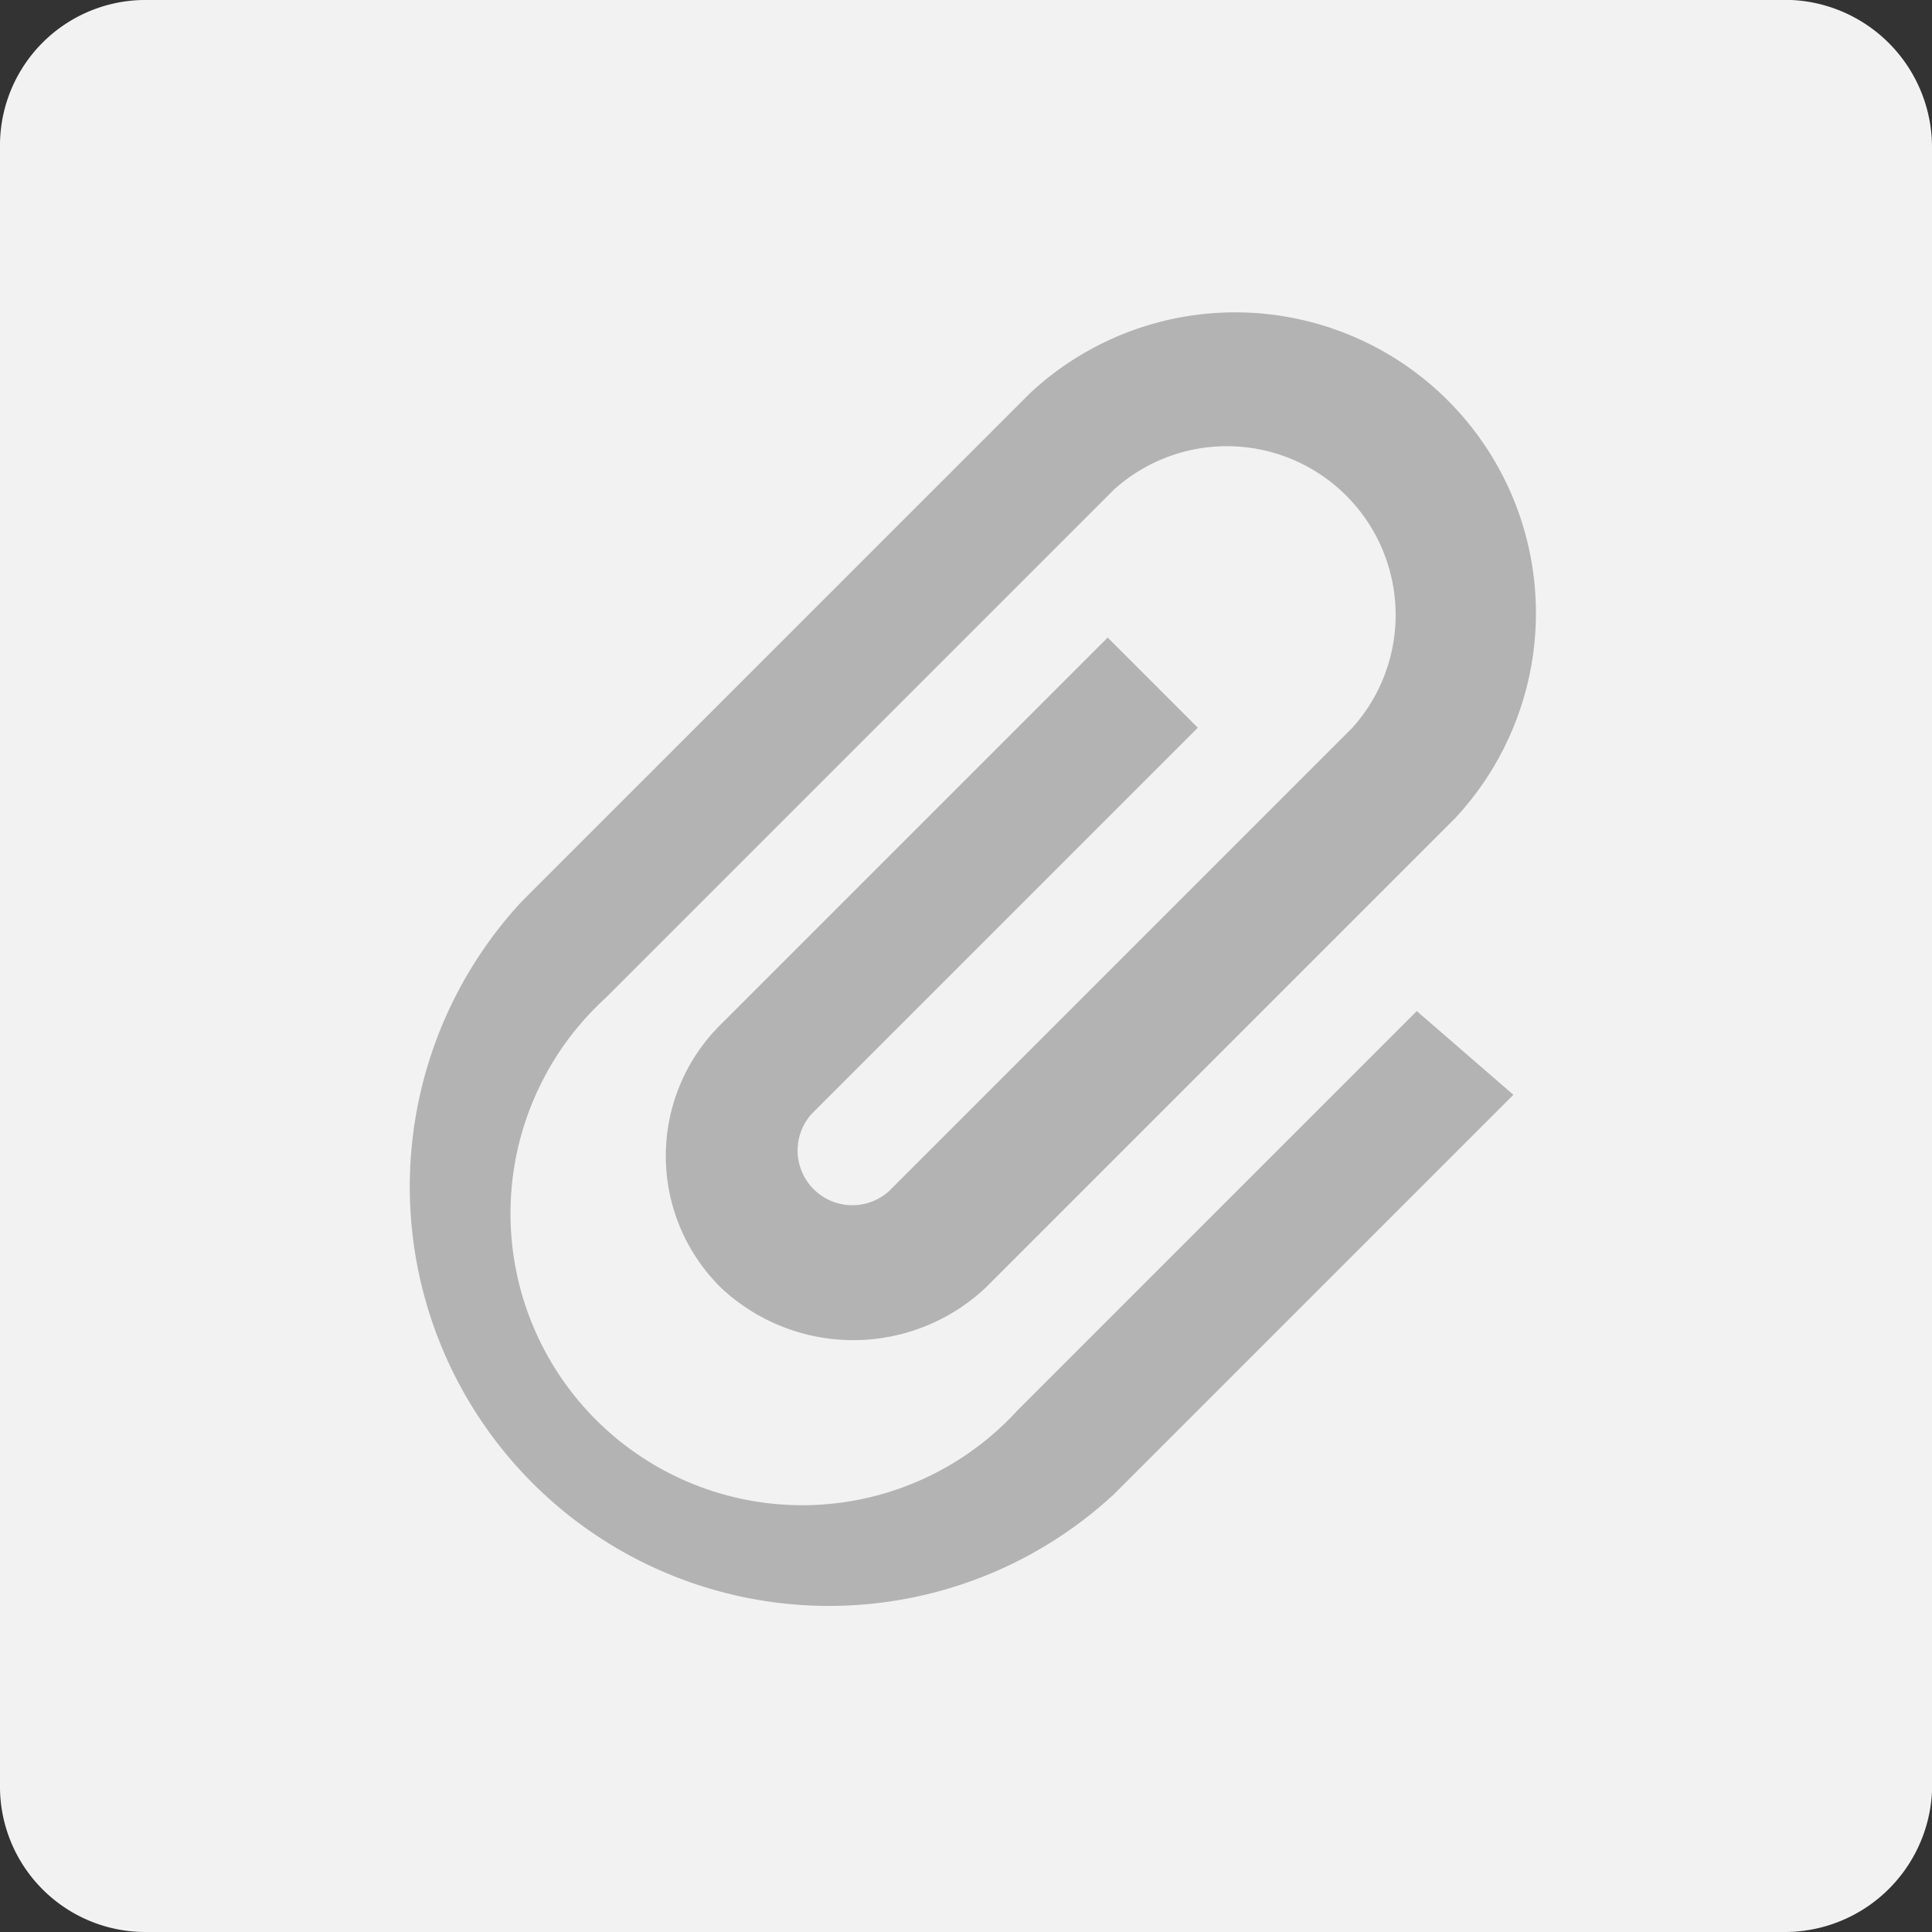 <svg xmlns="http://www.w3.org/2000/svg" viewBox="0 0 30 30"><rect x="0" y="0" width="30" height="30" fill="#333333" stroke="none"/><defs><style>.cls-1{fill:#f2f2f2;}.cls-2{fill:#b3b3b3;}</style></defs><title>附件</title><g id="图层_2" data-name="图层 2"><g id="图层_1-2" data-name="图层 1"><path class="cls-1" d="M27.7,30H2.3A2.26,2.26,0,0,1,0,27.7V2.3A2.26,2.26,0,0,1,2.3,0H27.6A2.29,2.29,0,0,1,30,2.3V27.6A2.29,2.29,0,0,1,27.7,30Z"/><path class="cls-2" d="M23.5,17l-6.2,6.2A6.51,6.51,0,0,1,8.1,14L16,6.1a4.67,4.67,0,0,1,6.6,6.6L15.3,20a3,3,0,0,1-4.1,0,2.87,2.87,0,0,1,0-4.1l6-6,1.4,1.4-6,6a.85.85,0,0,0,1.2,1.2L21,11.3a2.62,2.62,0,0,0-3.7-3.7L9.4,15.5a4.53,4.53,0,1,0,6.4,6.4L22,15.7Z"/></g></g></svg>